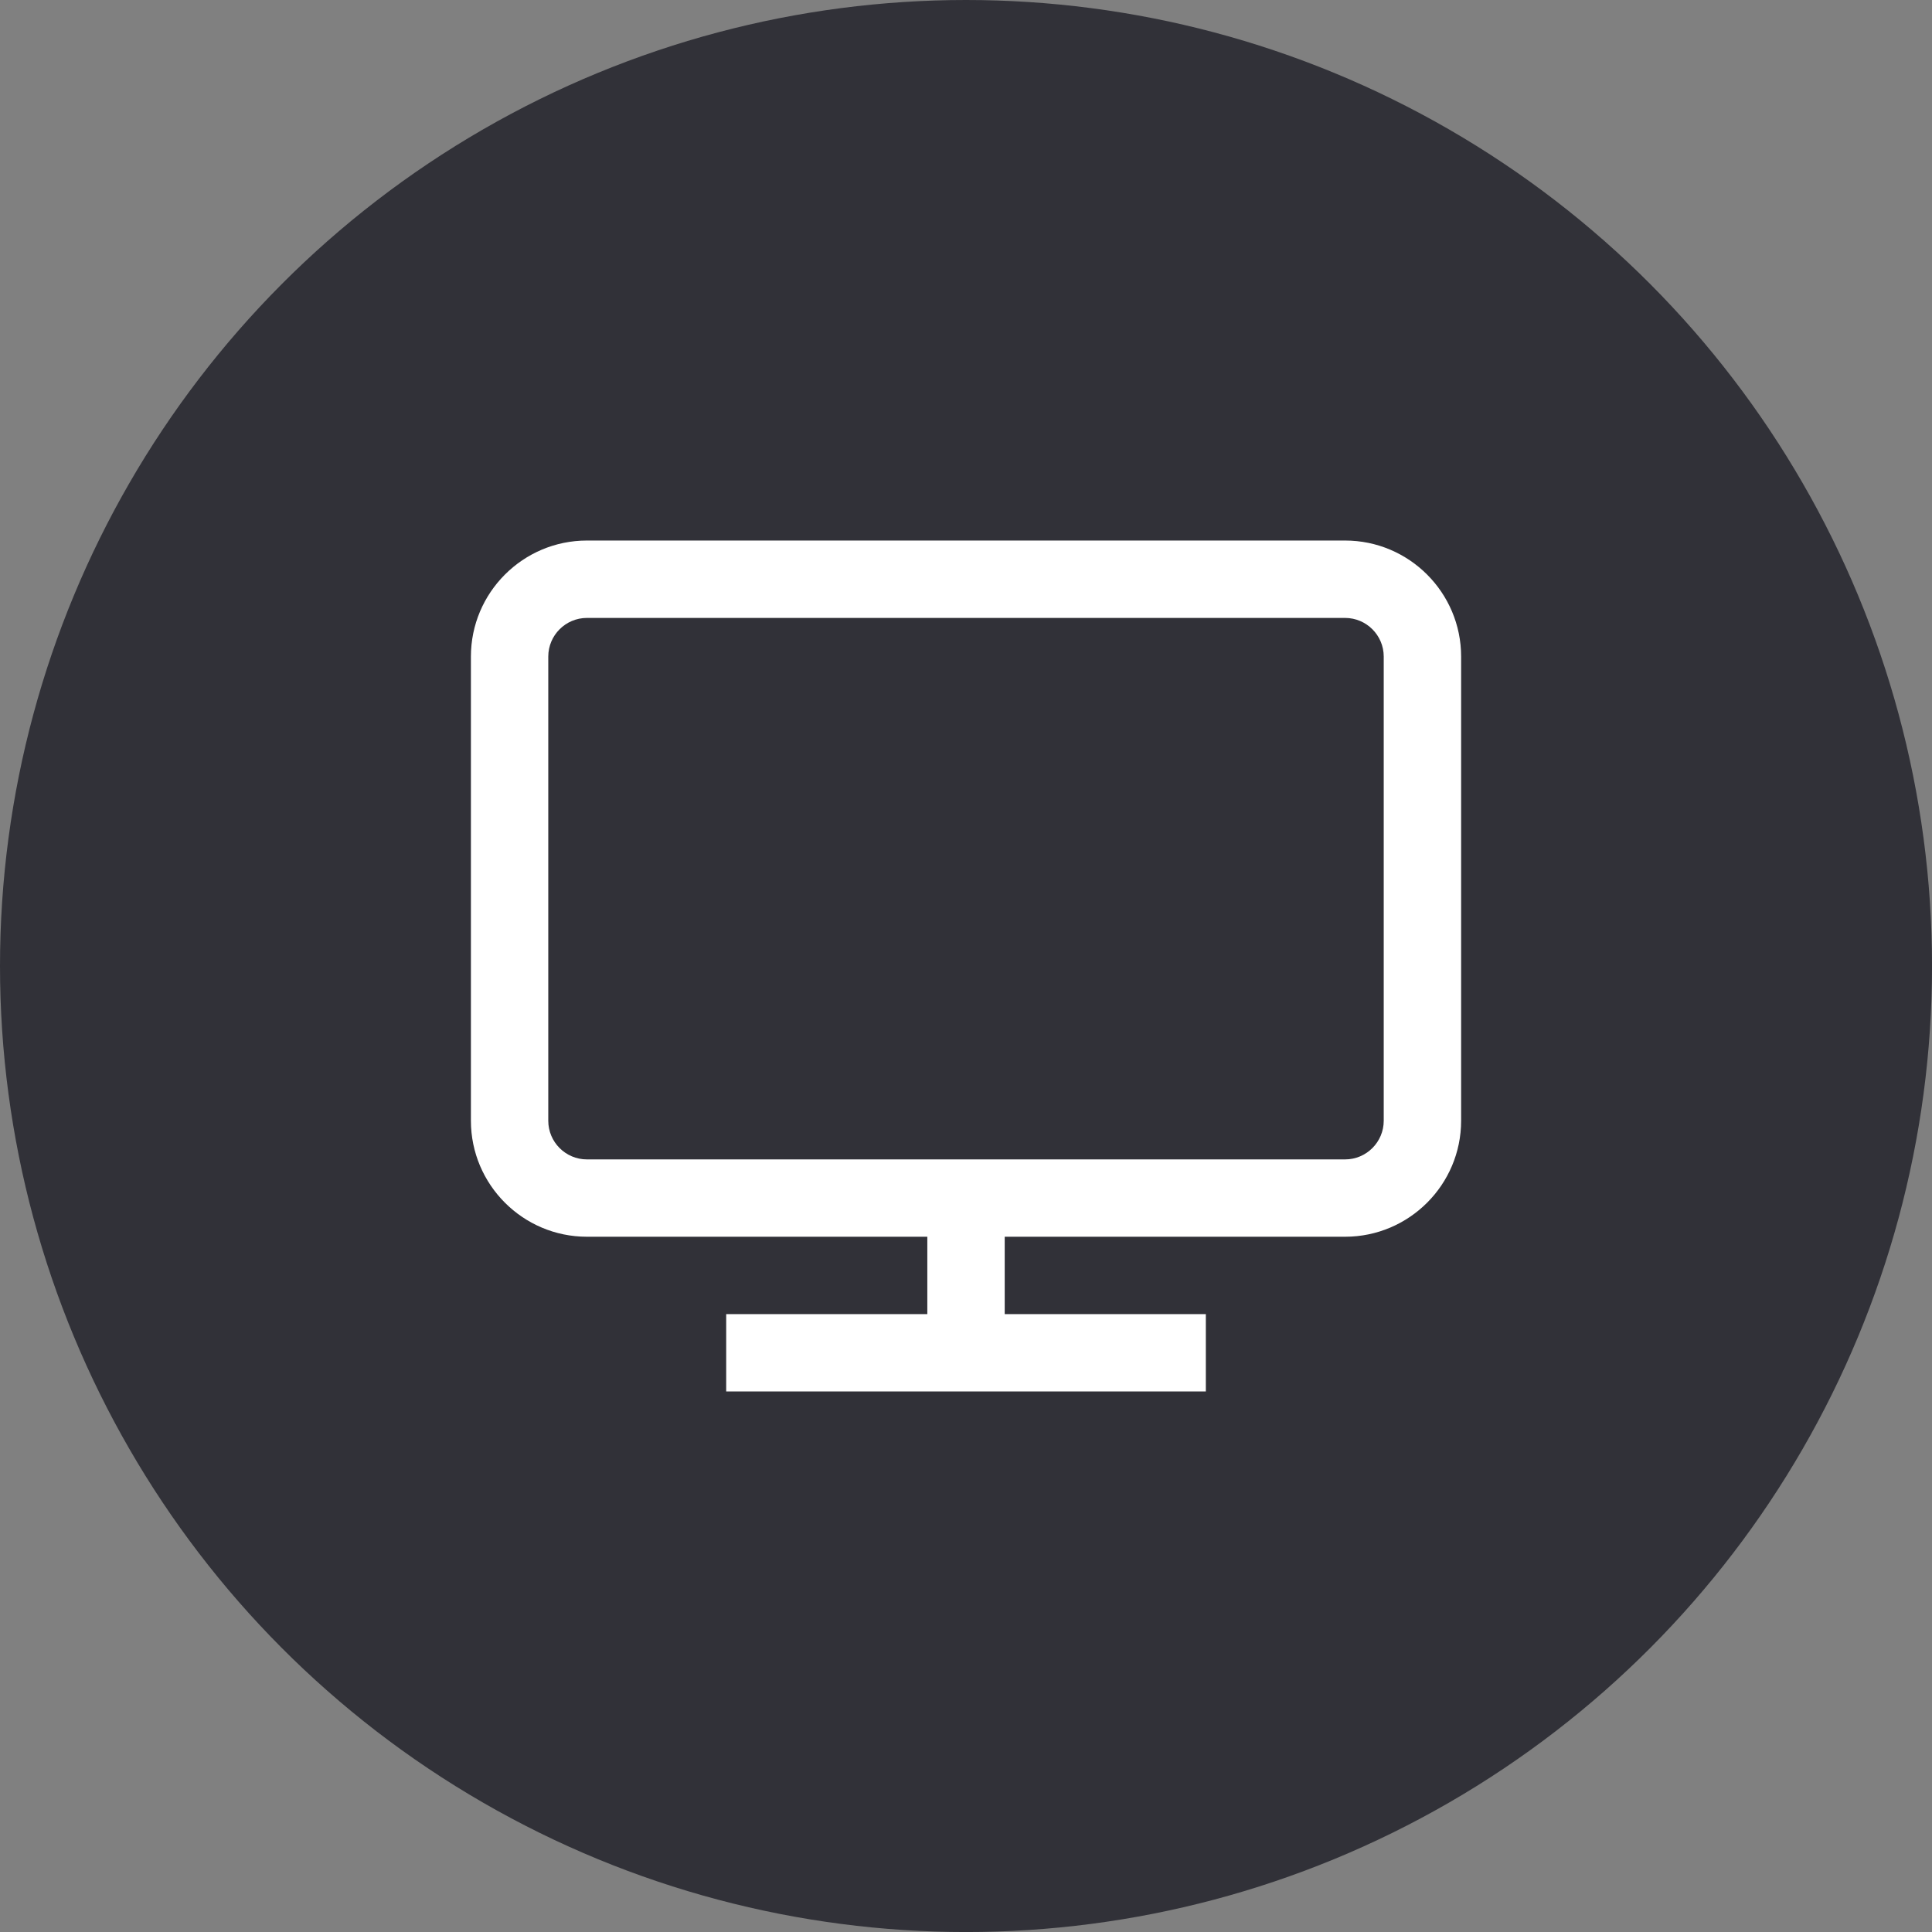 <svg xmlns="http://www.w3.org/2000/svg" width="130mm" height="130mm" viewBox="0 0 639.57 639.57" shape-rendering="geometricPrecision" text-rendering="geometricPrecision" image-rendering="optimizeQuality" fill-rule="evenodd" clip-rule="evenodd"><rect x="0" y="0" width="639.57" height="639.57" fill="#808080" stroke="none"/><g id="Слой_x0020_1"><circle cx="319.79" cy="319.79" r="319.79" fill="#313138"/><path d="M445.27 178.94H194.3c-21.18 0-38.41 17.23-38.41 38.41V371c0 21.18 17.23 38.41 38.41 38.41h112.68v25.61H240.4v25.61h158.78v-25.61H332.6v-25.61h112.68c21.18 0 38.41-17.23 38.41-38.41V217.35c0-21.18-17.23-38.41-38.41-38.41zm12.8 192.07c0 7.06-5.74 12.8-12.8 12.8H194.3c-7.06 0-12.8-5.74-12.8-12.8V217.36c0-7.06 5.74-12.8 12.8-12.8h250.97c7.06 0 12.8 5.74 12.8 12.8v153.65z" fill="#fff" fill-rule="nonzero"/></g></svg>